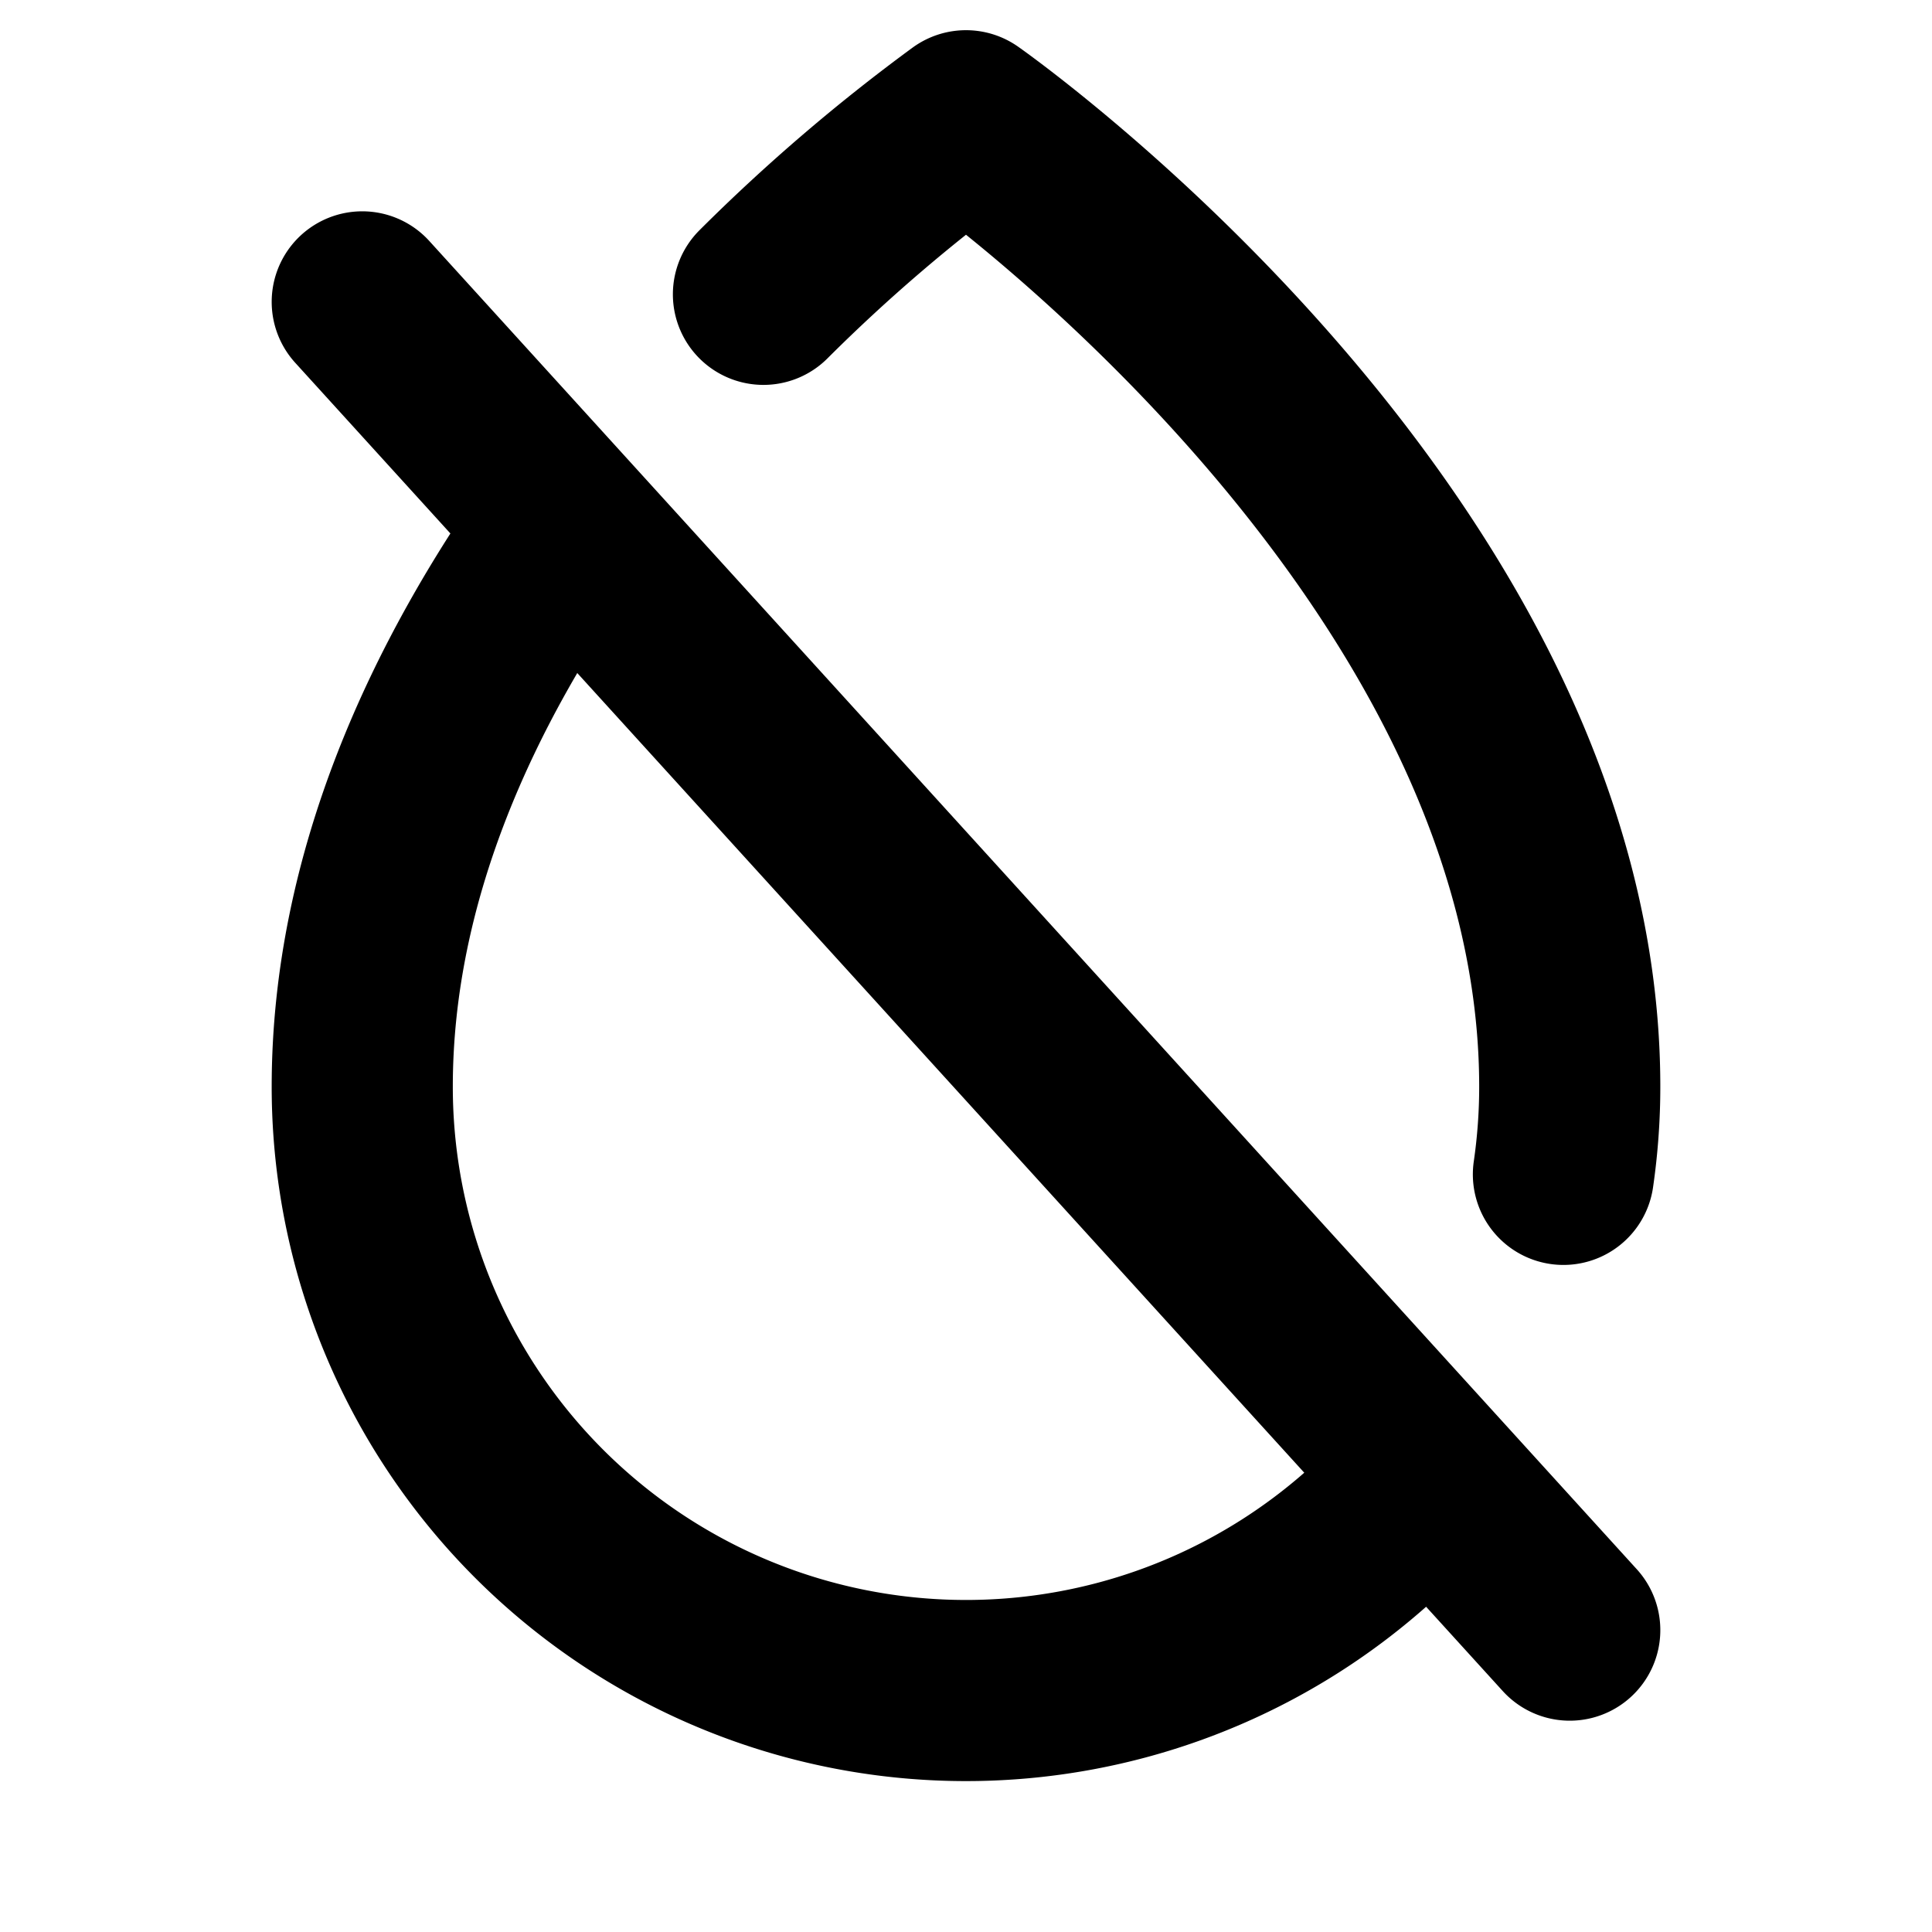 <svg xmlns="http://www.w3.org/2000/svg" viewBox="0 0 256 256" width="20" height="20"><path fill="none" d="M0 0h256v256H0z"/><path fill="none" stroke="currentColor" stroke-linecap="round" stroke-linejoin="round" stroke-width="24" d="M48 40l160 176M74.9 69.59C60.11 90.4 48 116 48 144a80 80 0 00141.29 51.42M207.16 155.61A80.84 80.84 0 00208 144c0-72-80-128-80-128a233.87 233.87 0 00-26.84 23"/></svg>